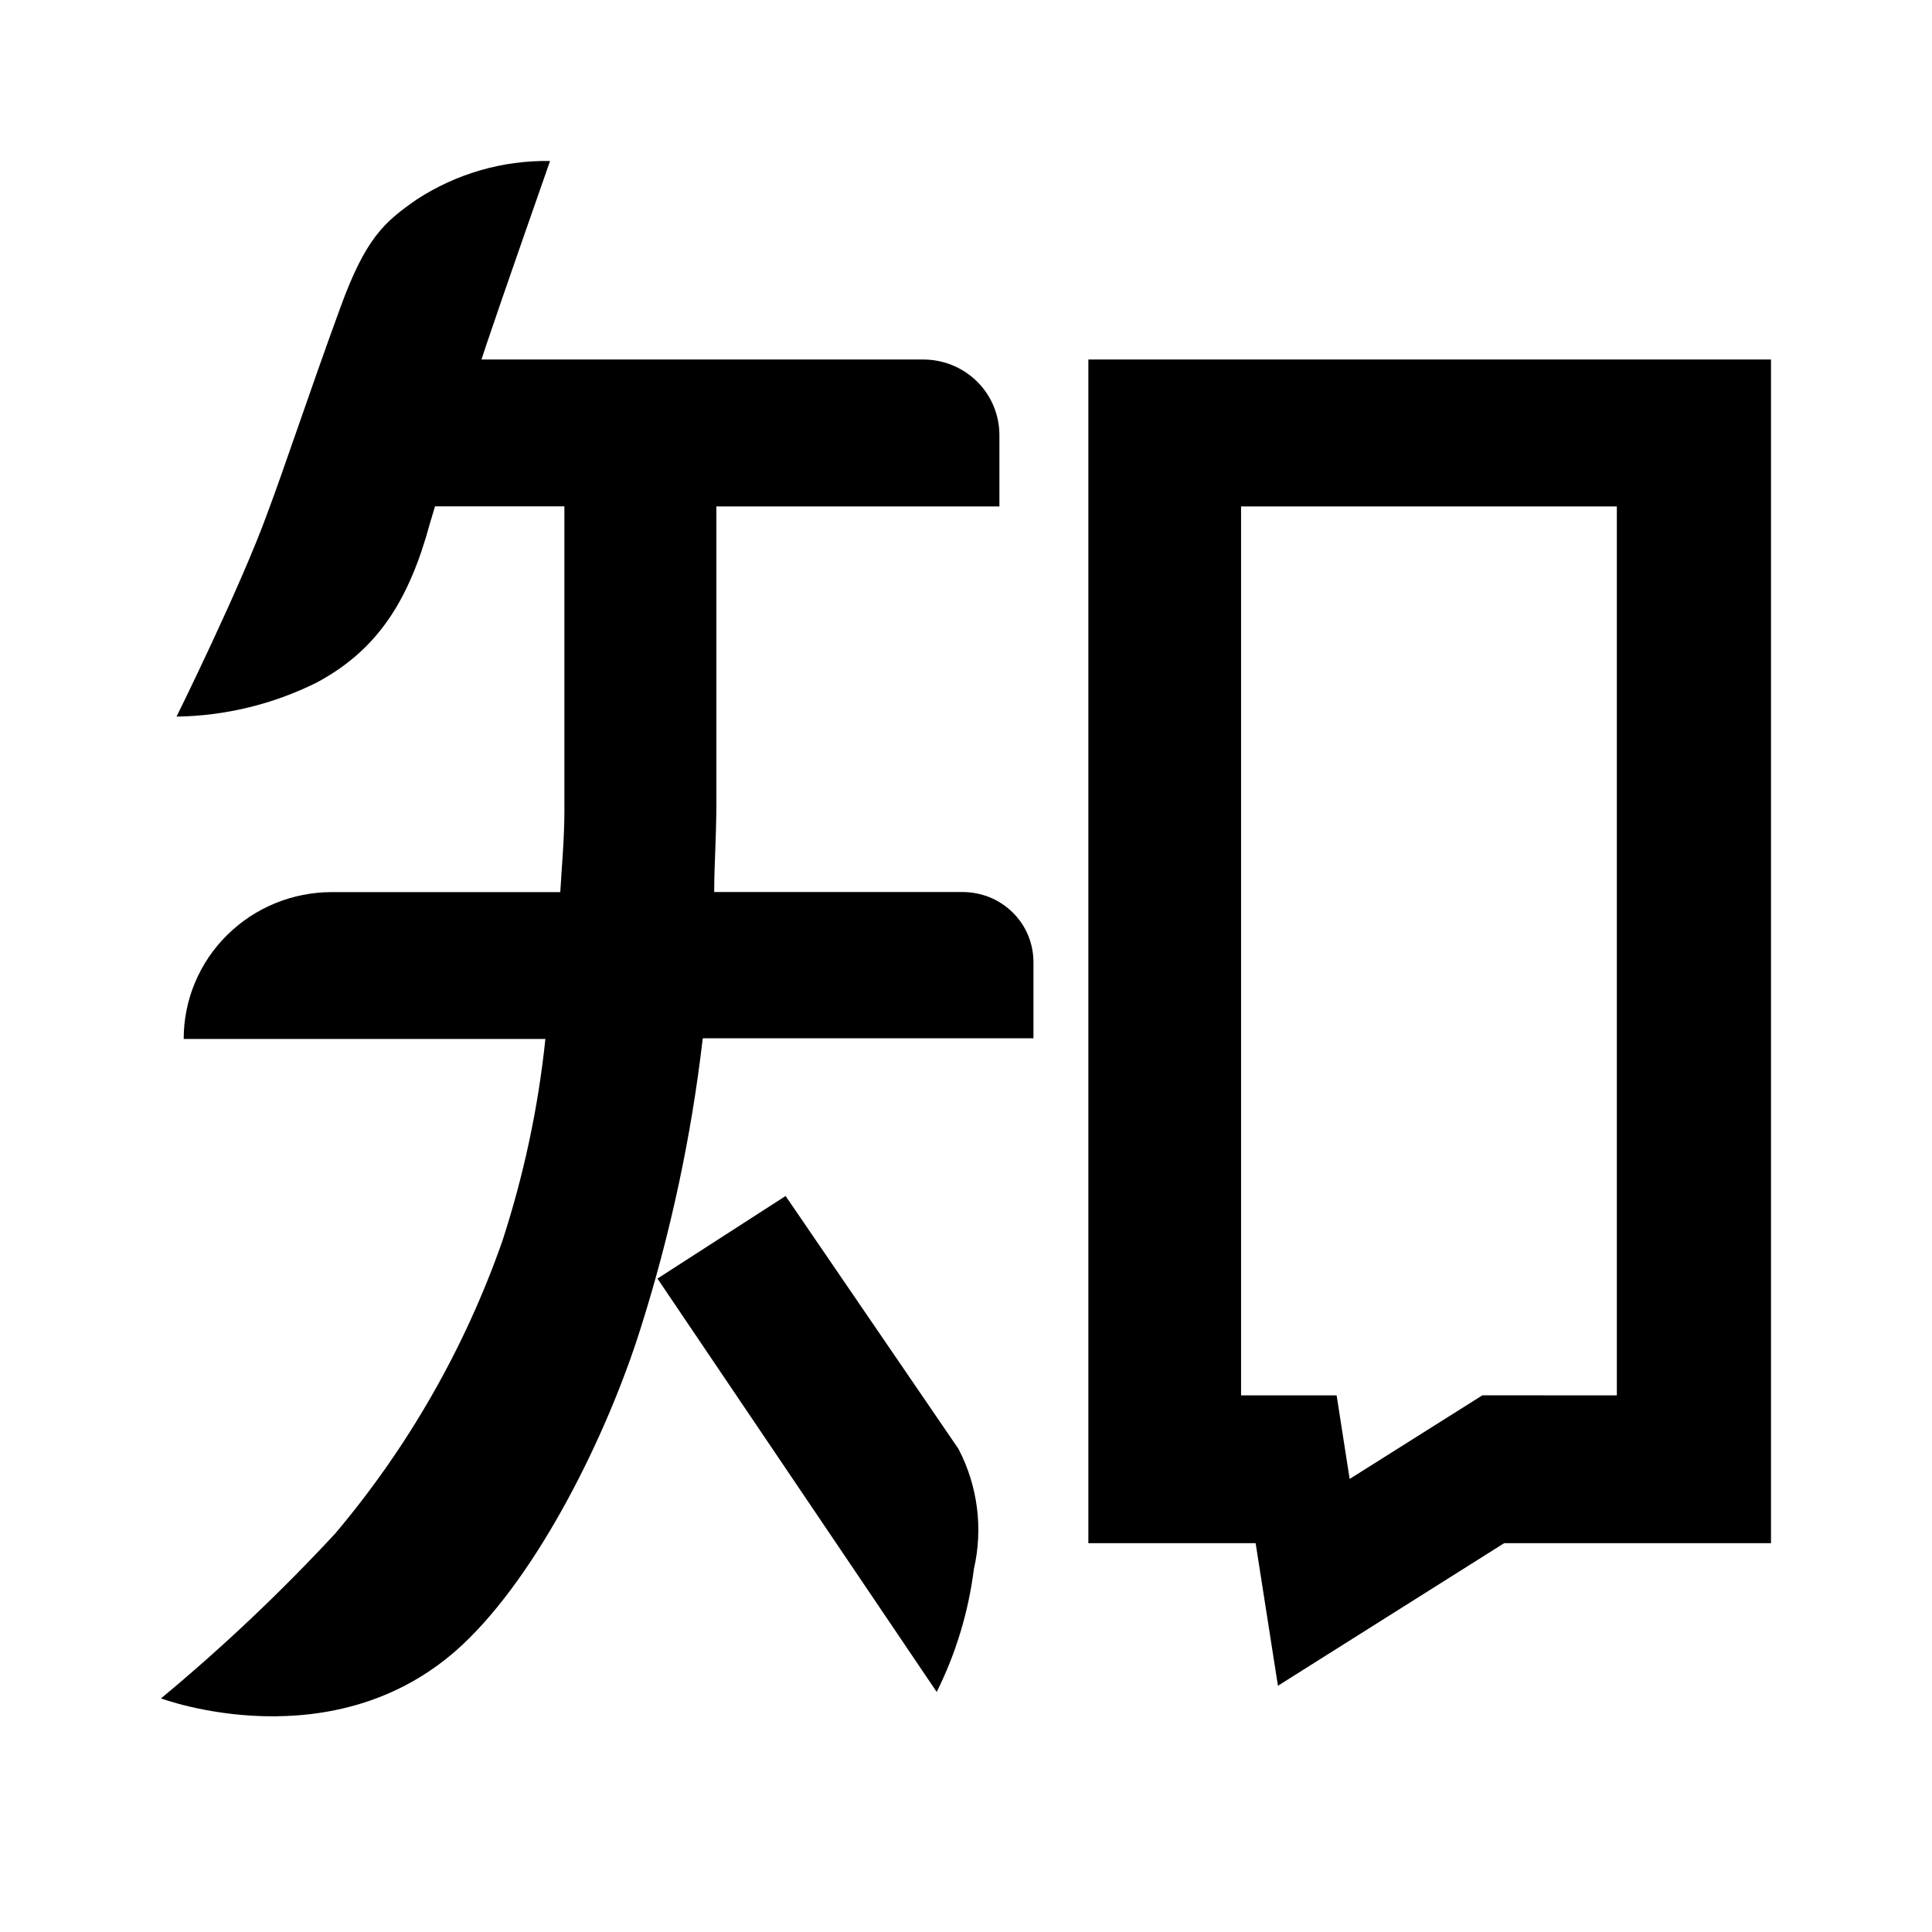 <svg width="24" height="24" viewBox="0 0 24 24" fill="none" xmlns="http://www.w3.org/2000/svg">
    <path fill-rule="evenodd" clip-rule="evenodd"
        d="M13.52 4.466H22V19.17H18.685L15.875 20.941L15.598 19.17H13.52V4.466ZM16.766 18.372L18.415 17.333L20.085 17.334V6.291H15.417V17.334H16.604L16.766 18.372Z"
        fill="currentColor" />
    <path
        d="M8.872 11.081H11.955C12.071 11.081 12.186 11.103 12.294 11.146C12.401 11.19 12.499 11.255 12.581 11.336C12.663 11.417 12.728 11.513 12.772 11.62C12.816 11.726 12.838 11.84 12.838 11.955V12.898H8.73C8.588 14.12 8.33 15.325 7.959 16.498C7.546 17.815 6.691 19.552 5.735 20.441C4.155 21.907 2 21.098 2 21.098C2.766 20.463 3.489 19.778 4.166 19.048C5.072 17.974 5.775 16.744 6.24 15.418C6.506 14.602 6.686 13.76 6.775 12.906H2.282C2.282 12.666 2.329 12.428 2.422 12.207C2.515 11.985 2.65 11.784 2.821 11.616C3.167 11.273 3.635 11.082 4.124 11.082H6.96C6.966 10.995 6.971 10.907 6.977 10.819C6.994 10.576 7.011 10.33 7.011 10.077V6.29H5.404L5.342 6.497C5.084 7.448 4.698 8.073 3.928 8.482C3.388 8.75 2.795 8.893 2.193 8.902C2.193 8.902 2.994 7.283 3.326 6.363C3.429 6.089 3.555 5.726 3.699 5.313C3.857 4.859 4.036 4.345 4.228 3.821C4.544 2.951 4.779 2.756 5.172 2.481C5.665 2.158 6.244 1.99 6.833 2C6.833 2 6.228 3.726 6.039 4.29C6.022 4.34 6.004 4.395 5.986 4.451C5.985 4.456 5.983 4.461 5.981 4.466H11.47C11.719 4.466 11.959 4.564 12.136 4.738C12.224 4.825 12.293 4.927 12.341 5.04C12.389 5.153 12.414 5.275 12.415 5.397V6.291H8.899V10.078C8.897 10.237 8.891 10.394 8.886 10.548C8.879 10.729 8.872 10.906 8.872 11.081Z"
        fill="currentColor" />
    <path
        d="M8.167 15.883L9.759 14.857L11.906 17.998C12.146 18.457 12.214 18.986 12.098 19.491C12.031 20.022 11.875 20.539 11.636 21.018L8.167 15.883Z"
        fill="currentColor" />
</svg>